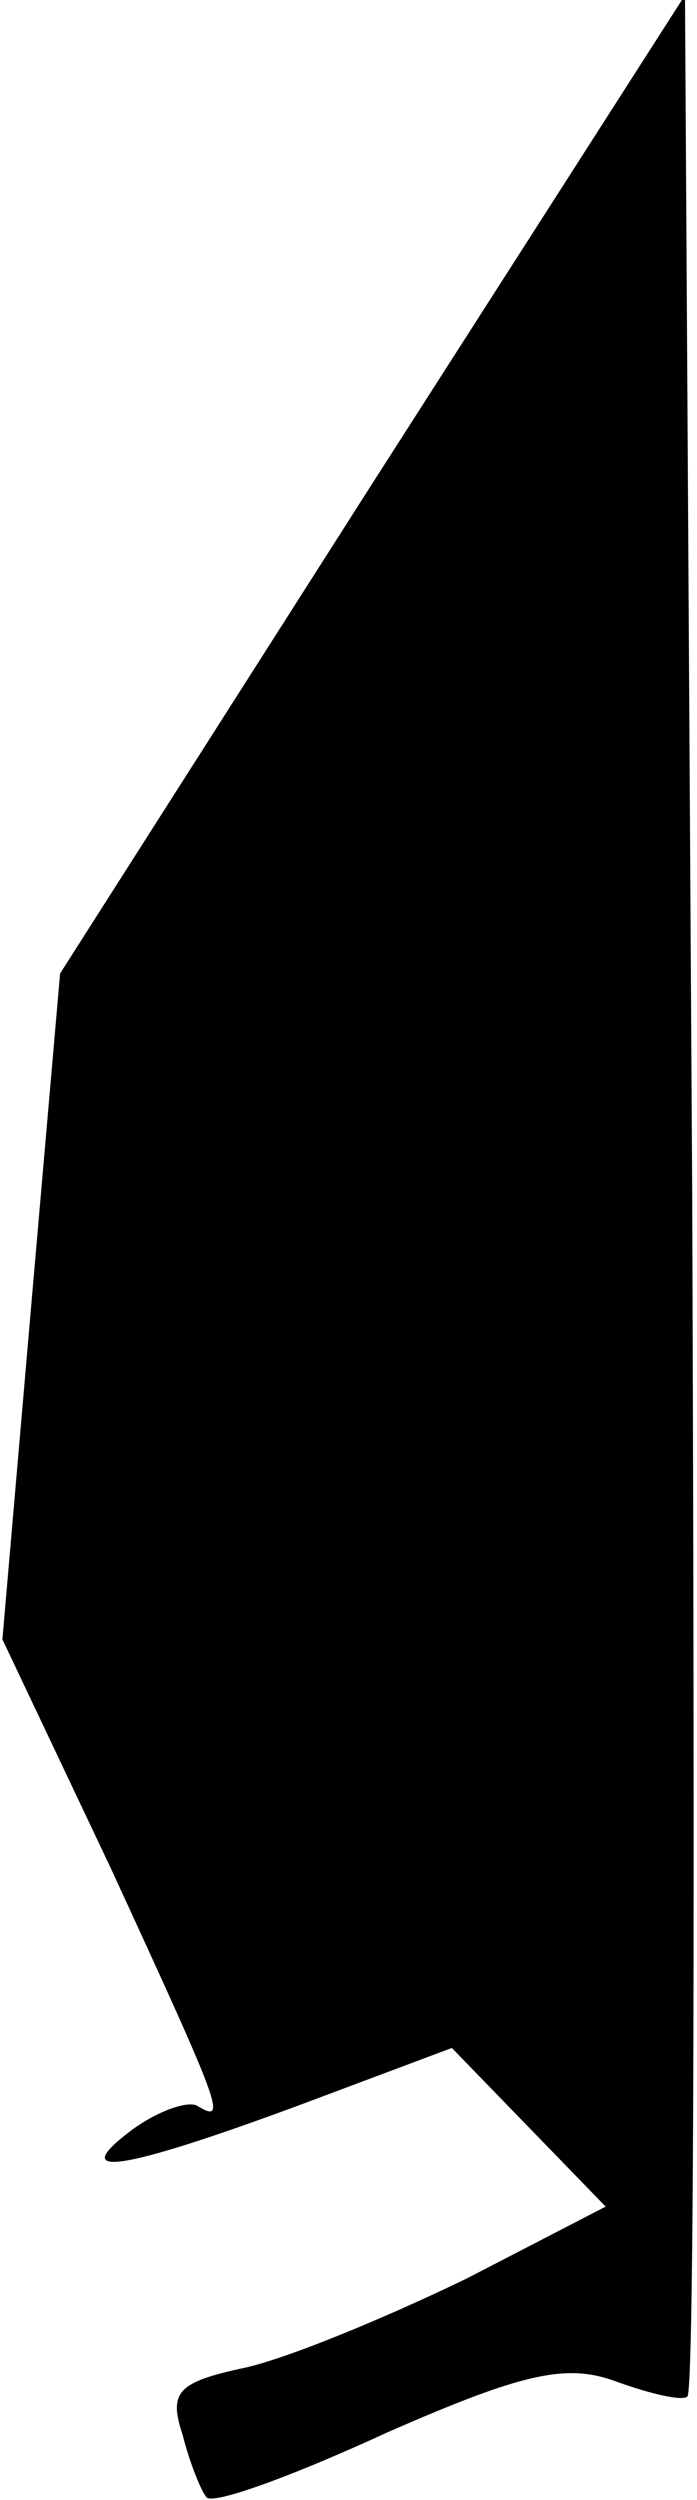<?xml version="1.0" standalone="no"?>
<!DOCTYPE svg PUBLIC "-//W3C//DTD SVG 20010904//EN"
 "http://www.w3.org/TR/2001/REC-SVG-20010904/DTD/svg10.dtd">
<svg version="1.0" xmlns="http://www.w3.org/2000/svg"
 width="29pt" height="104pt" viewBox="0 0 29 104"
 preserveAspectRatio="xMidYMid meet">
<g transform="translate(0,104) scale(0.1,-0.1)"
fill="#000000" stroke="none">
<path fill="#000000" stroke="none" d="M155 839 l-130 -204 -12 -138 -12 -139
45 -95 c46 -100 49 -107 36 -99 -4 2 -16 -2 -27 -10 -28 -21 -4 -17 69 10 l64
24 32 -33 32 -33 -58 -30 c-33 -16 -74 -33 -92 -37 -28 -6 -32 -10 -26 -28 3
-12 8 -24 10 -26 3 -3 36 9 75 27 57 25 75 29 96 21 14 -5 27 -8 29 -6 3 2 3
228 2 501 l-3 498 -130 -203z"/>
</g>
</svg>
